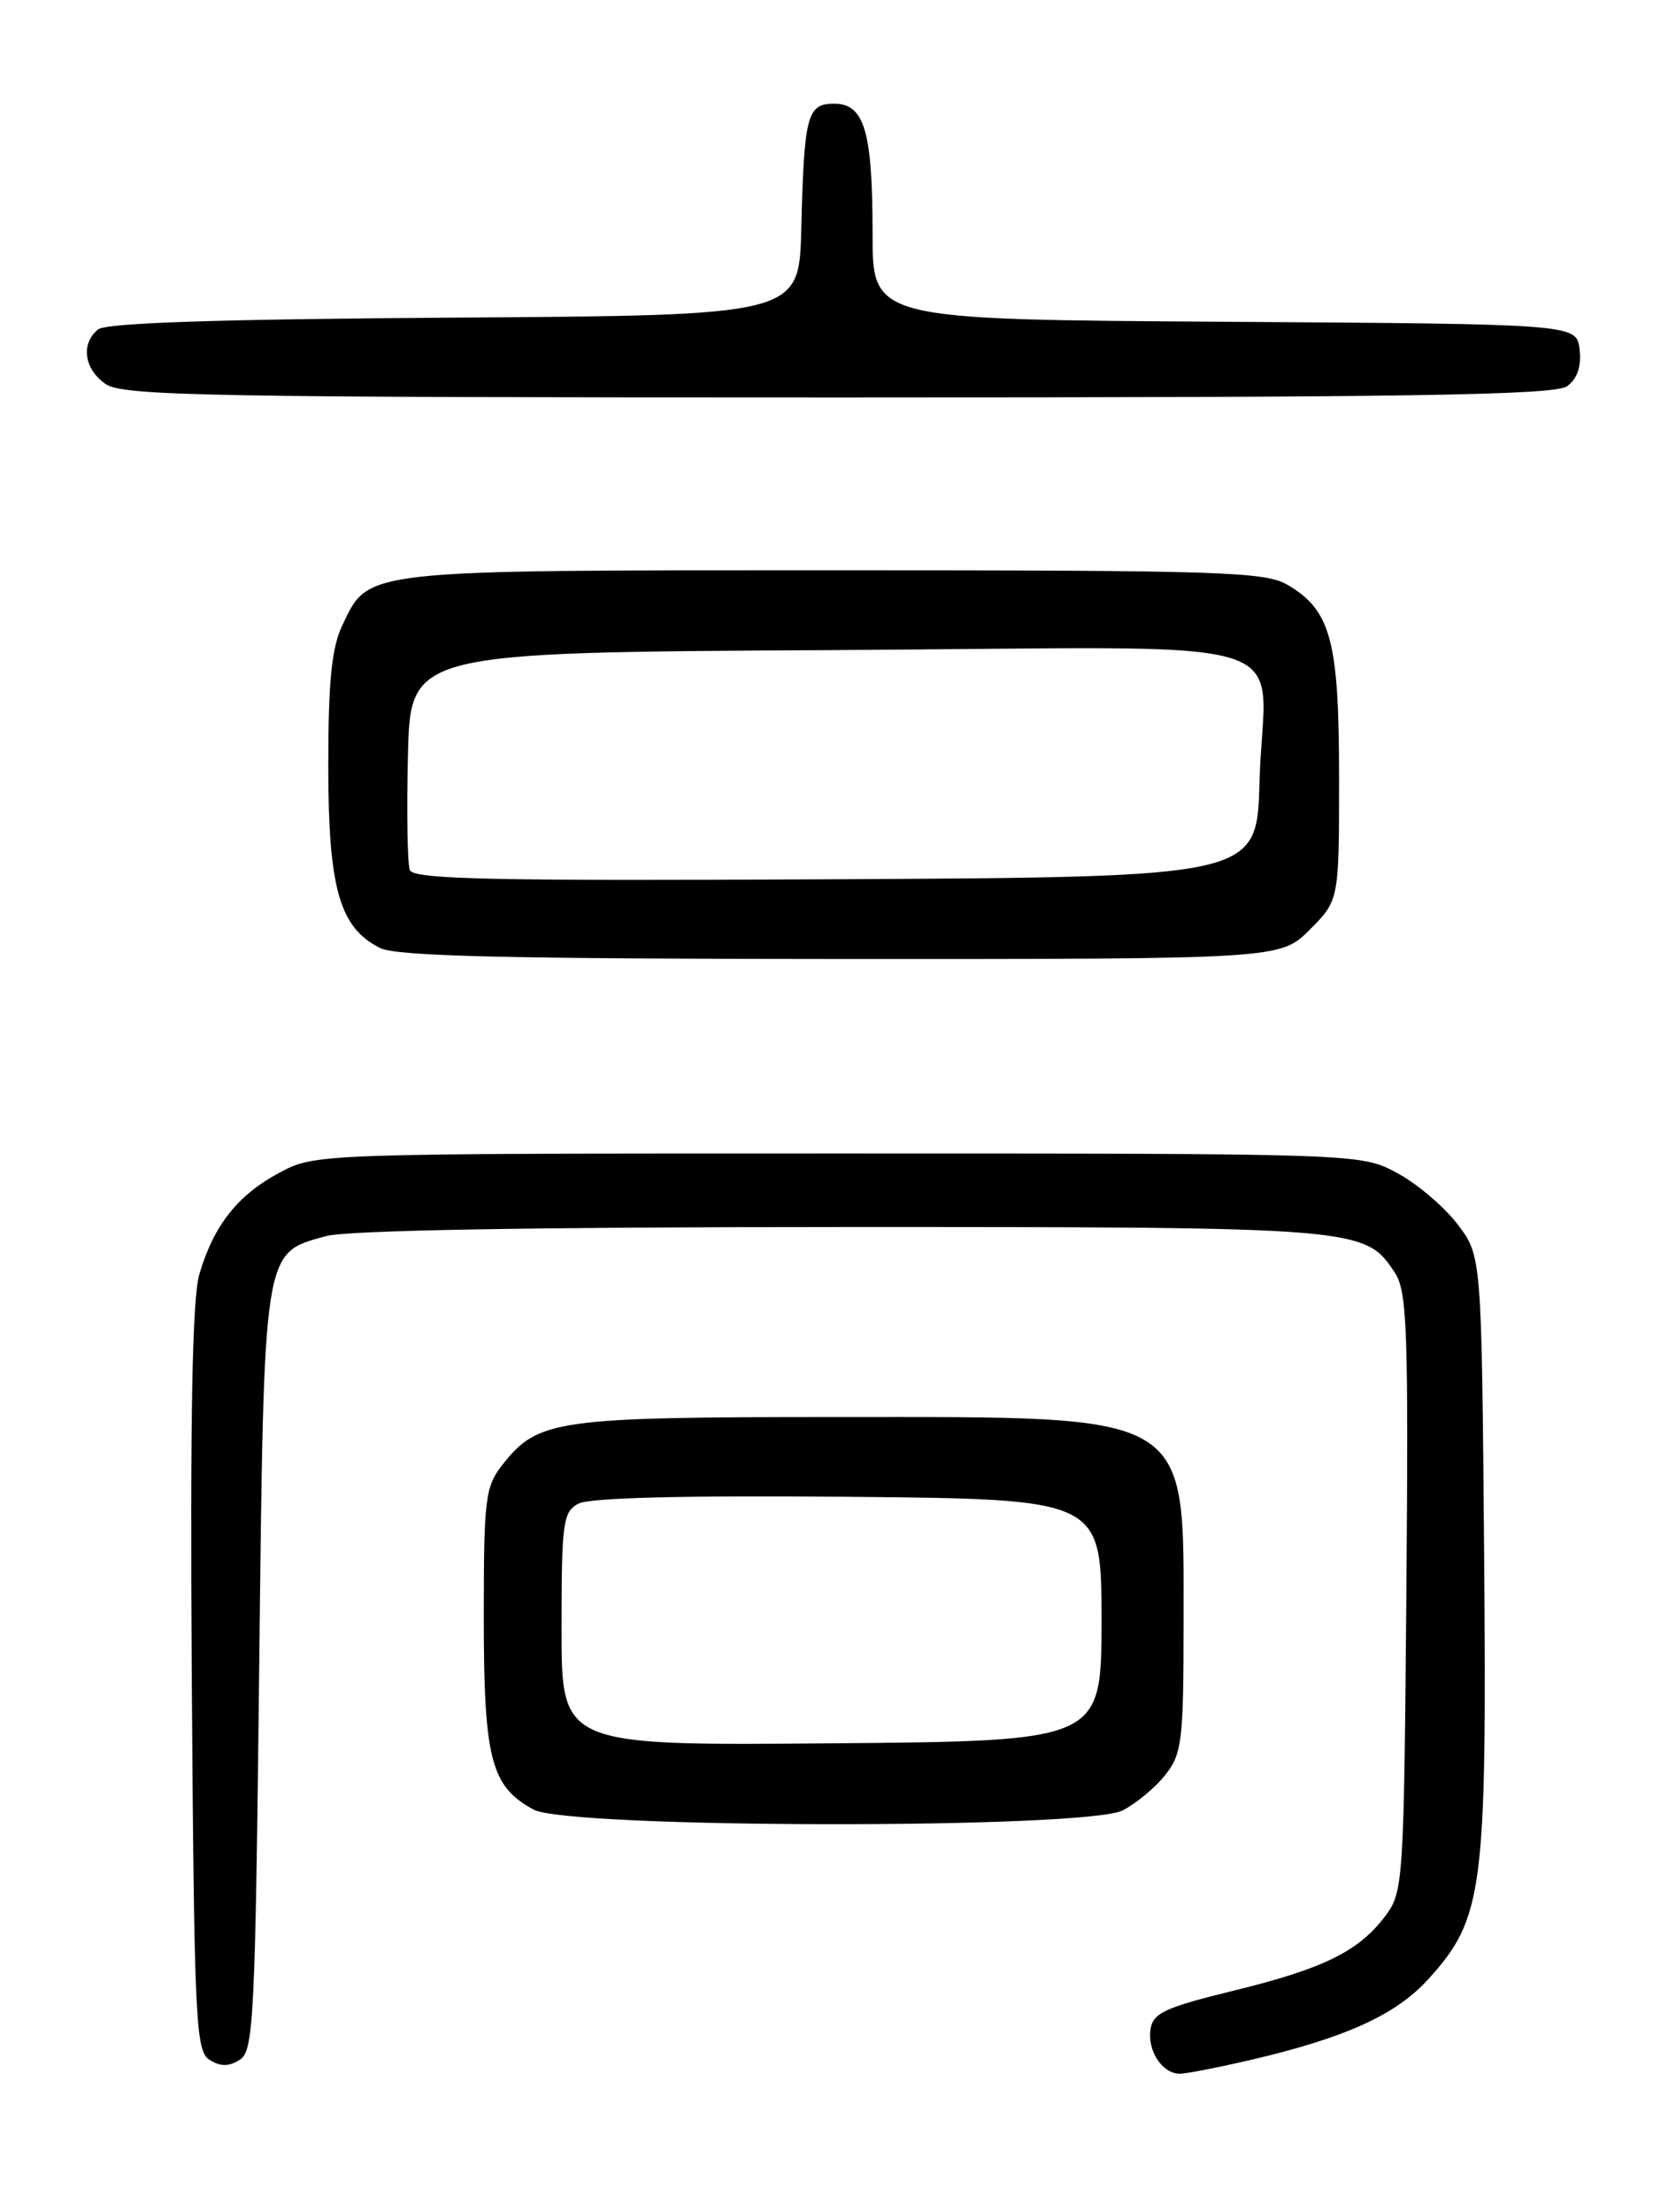 <?xml version="1.0" encoding="UTF-8" standalone="no"?>
<!DOCTYPE svg PUBLIC "-//W3C//DTD SVG 1.1//EN" "http://www.w3.org/Graphics/SVG/1.1/DTD/svg11.dtd" >
<svg xmlns="http://www.w3.org/2000/svg" xmlns:xlink="http://www.w3.org/1999/xlink" version="1.1" viewBox="0 0 194 256">
 <g >
 <path fill="currentColor"
d=" M 144.49 238.47 C 155.73 235.86 161.58 233.21 165.38 229.00 C 171.69 222.02 172.11 218.77 171.79 179.78 C 171.50 145.34 171.50 145.34 168.69 141.66 C 167.15 139.64 164.00 136.97 161.69 135.74 C 157.50 133.50 157.50 133.50 97.00 133.50 C 36.50 133.50 36.50 133.50 32.33 135.73 C 27.50 138.31 24.70 141.87 23.07 147.50 C 22.25 150.33 22.00 164.04 22.20 194.39 C 22.48 233.96 22.64 237.37 24.25 238.39 C 25.53 239.19 26.47 239.19 27.75 238.39 C 29.36 237.37 29.54 233.78 30.00 193.35 C 30.56 144.07 30.40 145.09 37.74 143.06 C 40.14 142.39 61.61 142.01 97.28 142.01 C 157.53 142.00 158.01 142.04 161.46 147.30 C 162.88 149.47 163.04 153.87 162.79 184.31 C 162.51 217.63 162.43 218.96 160.40 221.68 C 157.31 225.82 153.25 227.83 142.82 230.38 C 134.80 232.35 133.45 232.97 133.17 234.89 C 132.81 237.37 134.55 240.00 136.56 240.00 C 137.28 240.00 140.85 239.31 144.49 238.47 Z  M 129.96 209.52 C 131.54 208.71 133.76 206.85 134.91 205.39 C 136.82 202.96 137.00 201.43 137.00 187.82 C 137.00 163.21 138.32 164.00 97.07 164.00 C 64.33 164.00 62.28 164.29 58.17 169.51 C 56.16 172.06 56.00 173.40 56.00 187.18 C 56.00 203.59 56.82 206.75 61.76 209.43 C 65.81 211.63 125.73 211.71 129.96 209.52 Z  M 151.60 107.60 C 155.00 104.20 155.00 104.20 155.00 90.00 C 155.00 74.20 154.06 70.65 149.08 67.71 C 146.46 66.16 141.55 66.00 96.55 66.00 C 41.64 66.00 42.71 65.88 39.63 72.36 C 38.38 74.99 38.00 78.83 38.00 88.65 C 38.00 102.83 39.30 107.37 44.00 109.72 C 45.90 110.67 58.71 110.97 97.35 110.99 C 148.20 111.00 148.20 111.00 151.60 107.60 Z  M 181.39 44.70 C 182.58 43.84 183.06 42.41 182.84 40.45 C 182.50 37.50 182.50 37.50 141.75 37.24 C 101.00 36.98 101.00 36.98 101.00 27.05 C 101.00 15.18 100.06 12.00 96.54 12.00 C 93.43 12.00 93.07 13.34 92.75 26.50 C 92.50 36.50 92.50 36.50 52.59 36.76 C 25.16 36.94 12.26 37.37 11.34 38.13 C 9.32 39.81 9.73 42.70 12.22 44.44 C 14.19 45.82 23.90 46.00 97.03 46.00 C 163.19 46.00 179.97 45.74 181.39 44.70 Z  M 65.00 188.55 C 65.00 176.18 65.16 174.98 66.96 174.02 C 68.24 173.34 79.16 173.06 98.21 173.23 C 127.50 173.50 127.50 173.50 127.50 187.50 C 127.50 201.50 127.50 201.50 96.25 201.76 C 65.00 202.03 65.00 202.03 65.00 188.55 Z  M 47.44 100.70 C 47.16 99.98 47.06 94.01 47.22 87.44 C 47.50 75.50 47.50 75.50 96.23 75.24 C 152.87 74.94 146.26 72.90 145.79 90.50 C 145.50 101.50 145.50 101.50 96.72 101.76 C 57.10 101.97 47.85 101.77 47.44 100.70 Z "/>
</g>
</svg>